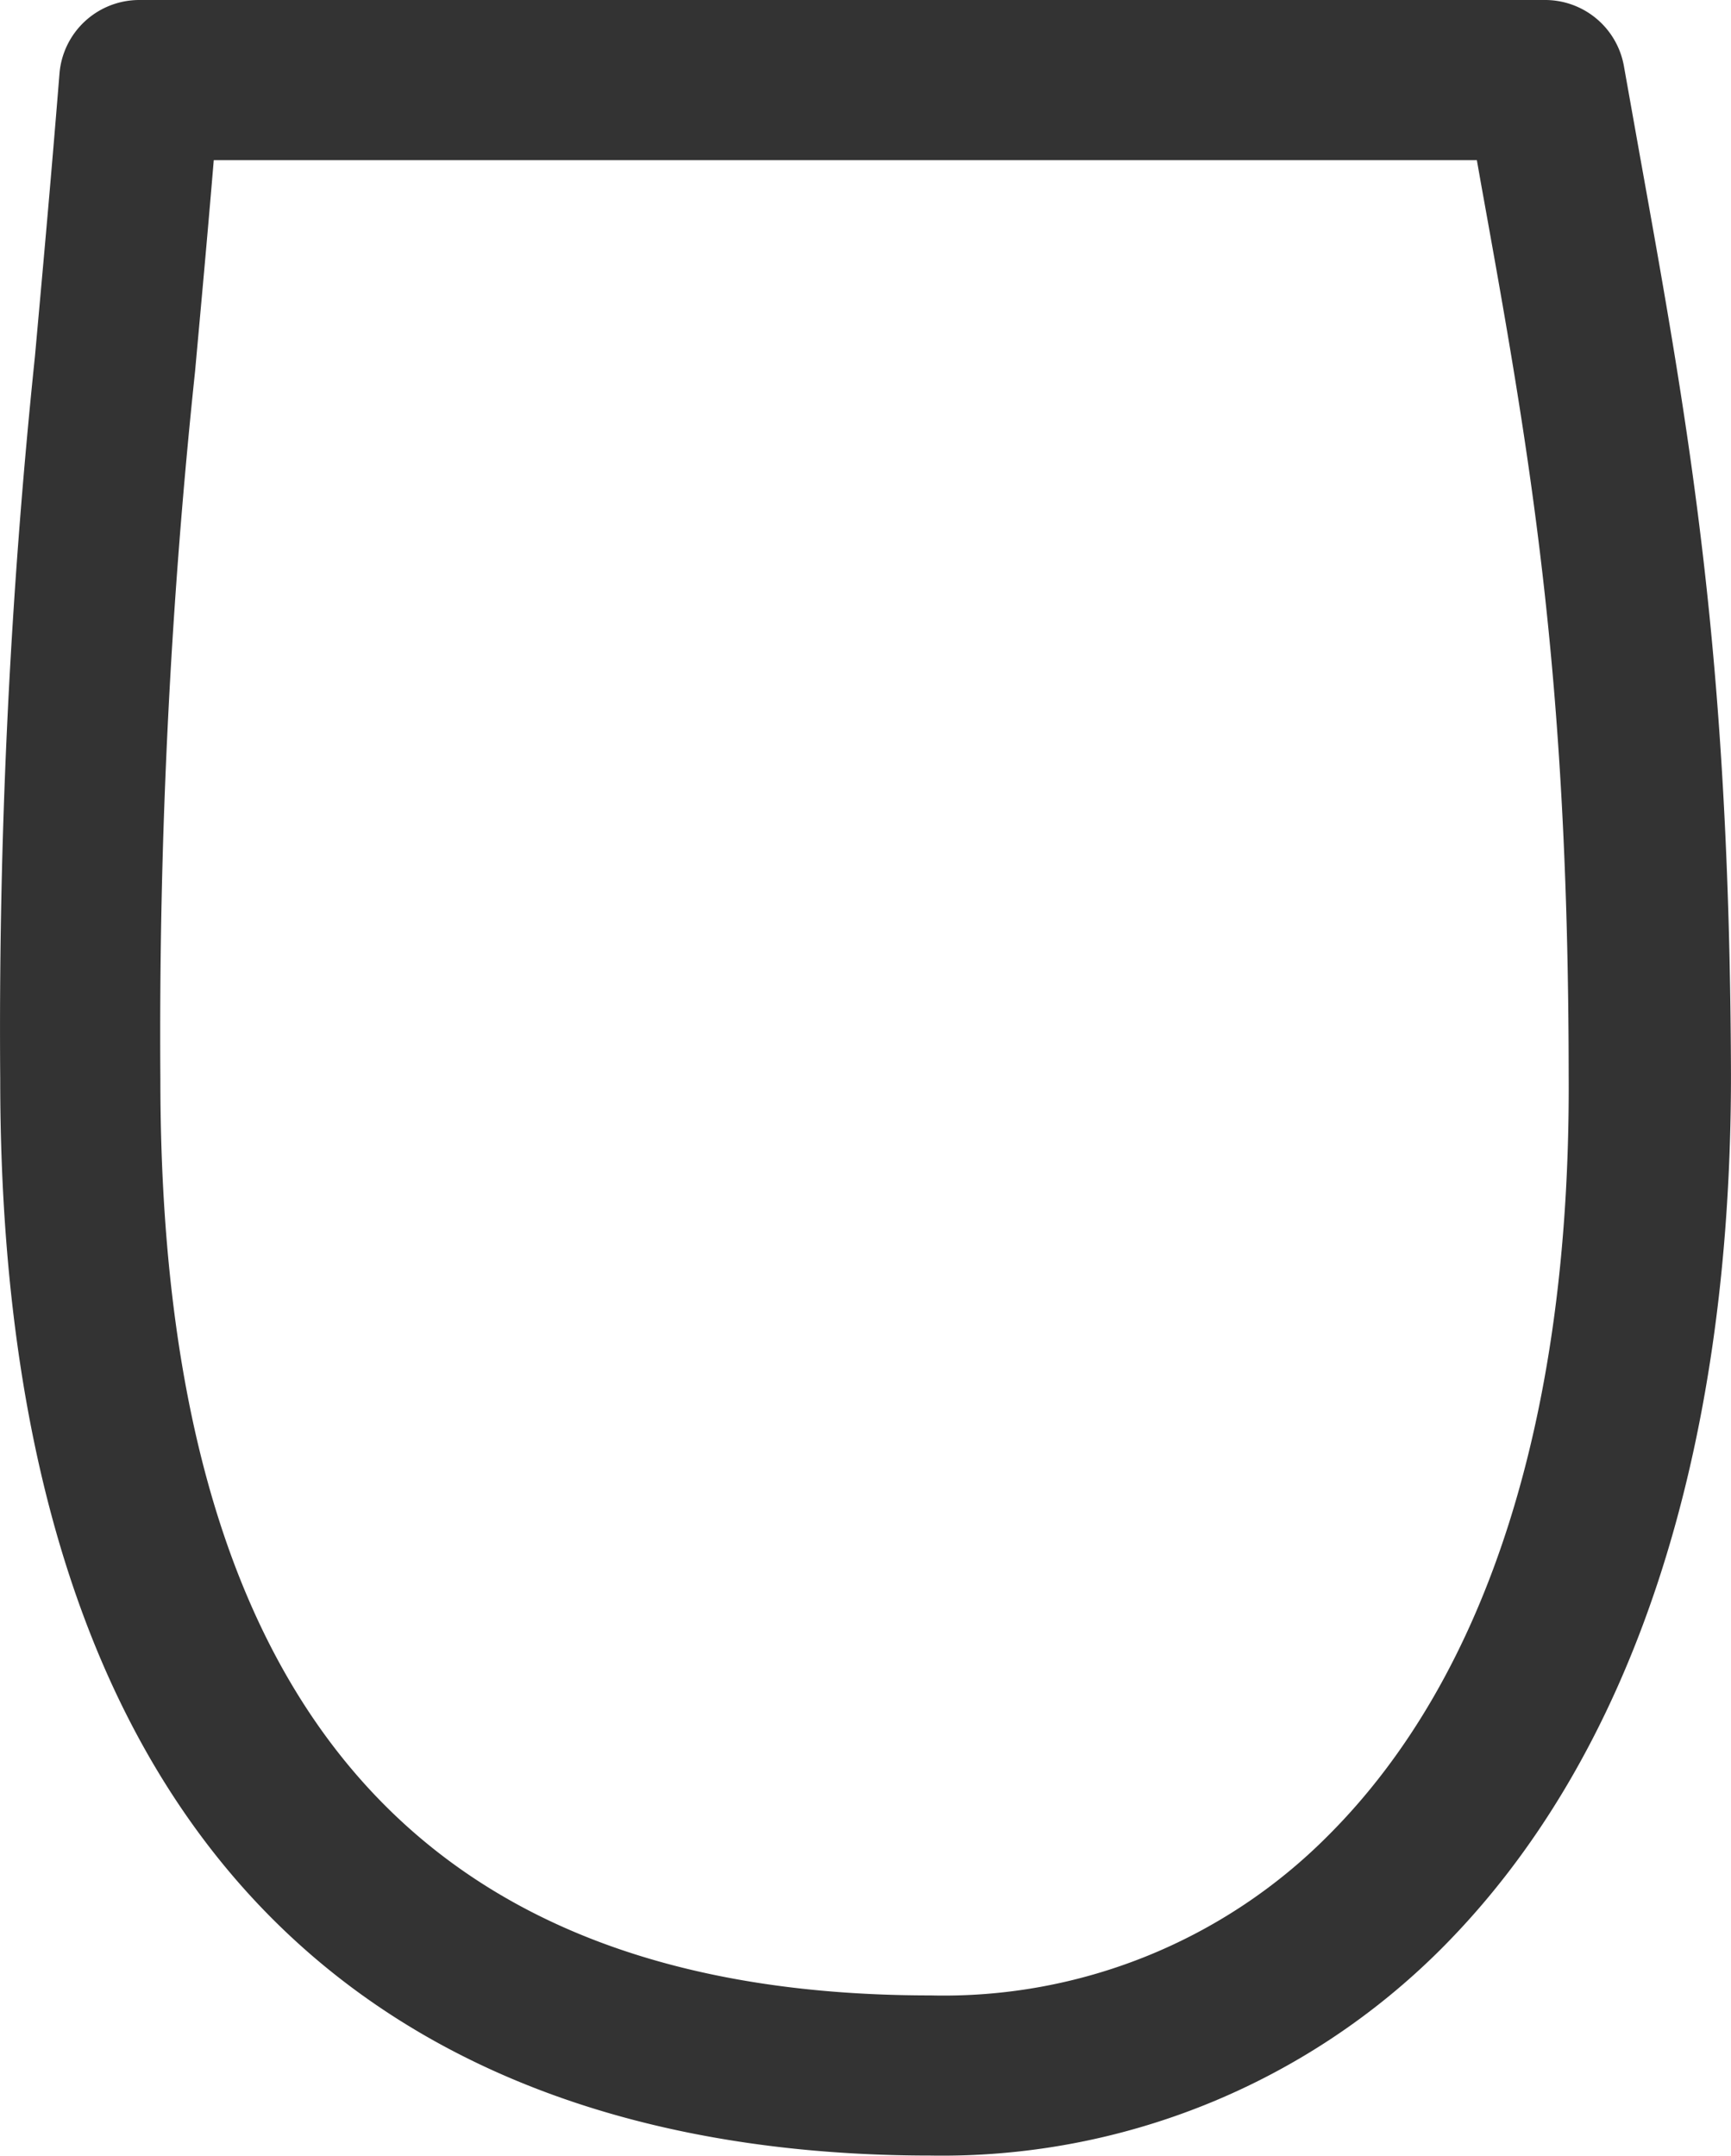 <svg filter="url(#colors2654912051)" x="0" y="0" width="22.102" height="27.526" filtersec="colorsf732880767" class="image-svg-svg primary" style="overflow: visible;"><svg xmlns="http://www.w3.org/2000/svg" viewBox="-0.007 -0 64.847 80.764"><title>U</title><g id="6ae660cb-00b0-4897-9c37-4076210d1c46" data-name="圖層 2"><g id="fb9d7027-21a5-48f1-91be-802194fa1a77" data-name="Layer 2"><path d="M34.85,80.76C19,80.76,0,73.76,0,40.44A243.53,243.53,0,0,1,1.3,13.36c.27-3,.58-6.37.92-10.6A3,3,0,0,1,5.21,0H57.83a3,3,0,0,1,3,2.48l.59,3.31c1.88,10.46,3.37,18.72,3.42,34.45C64.85,54.53,61.12,65.86,54,73A26.43,26.43,0,0,1,34.85,80.76ZM8,6c-.25,3-.49,5.59-.7,7.91A236.28,236.28,0,0,0,6,40.44c0,23.09,9.44,34.32,28.85,34.32a20.29,20.29,0,0,0,14.91-6c6-6,9.08-15.83,9-28.49C58.75,25.06,57.3,17,55.47,6.85L55.32,6Z" fill="#333"></path></g></g></svg></svg>